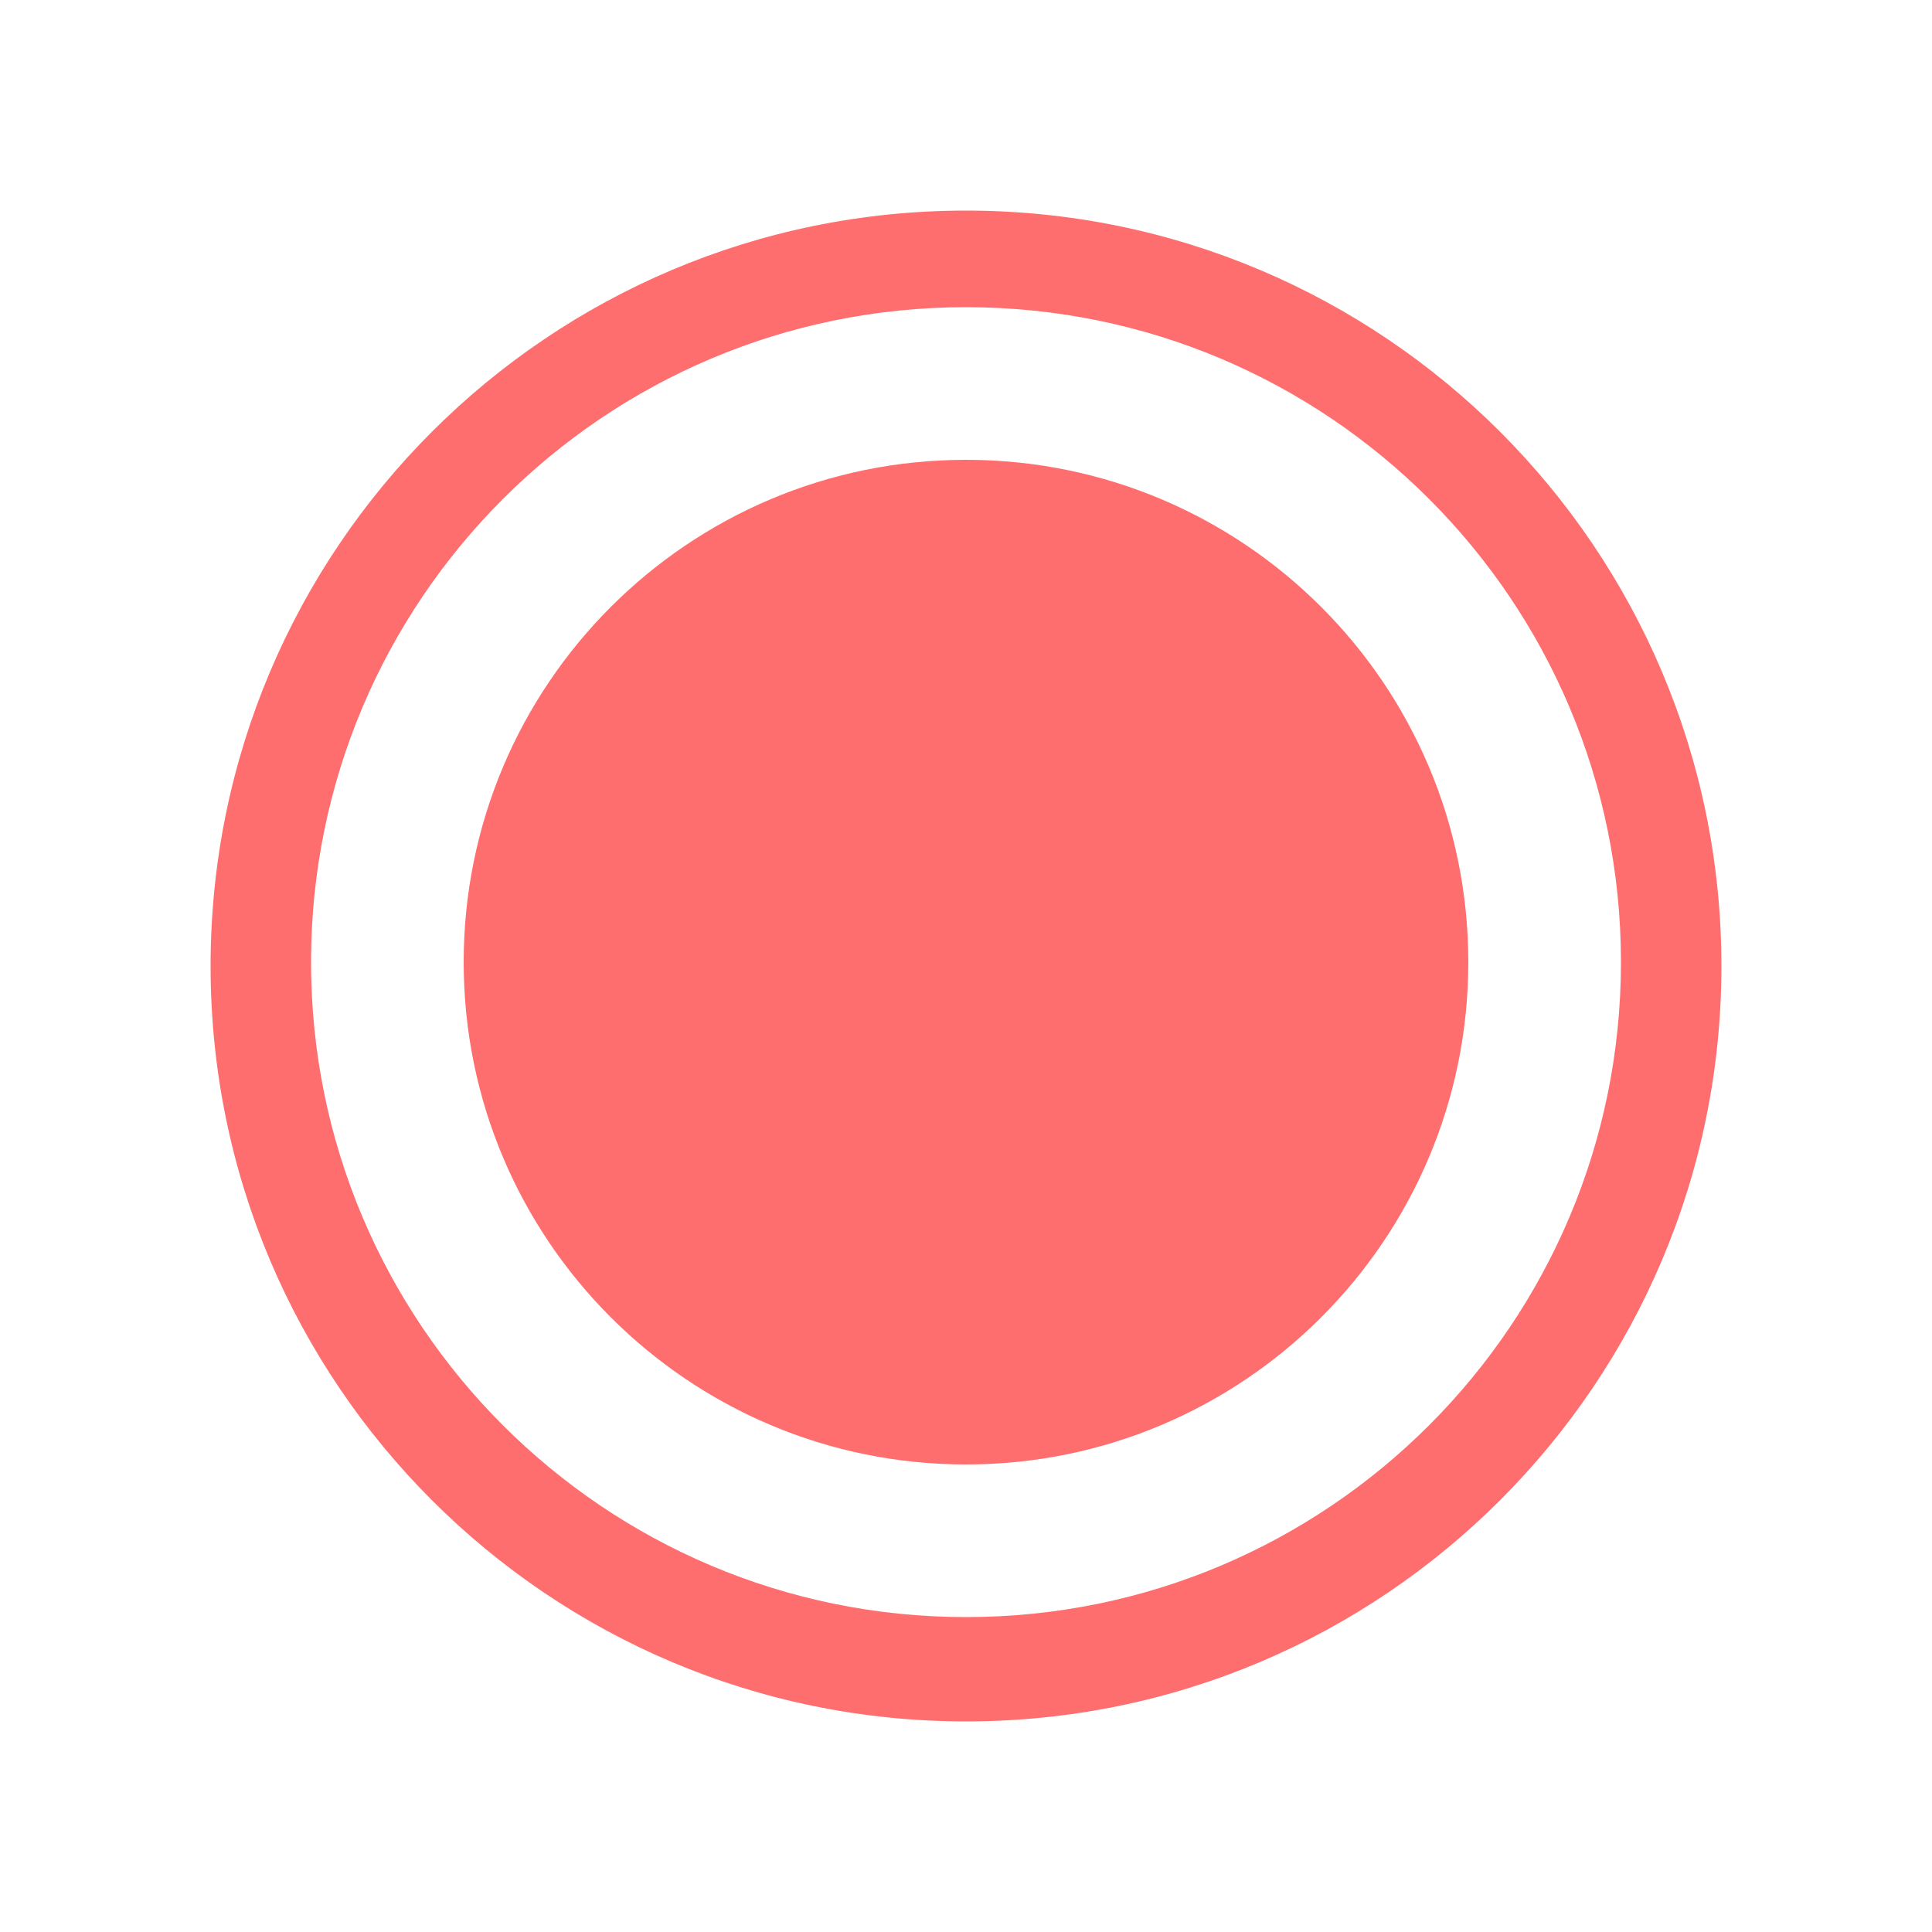 <?xml version="1.0" encoding="utf-8"?>
<!-- Generator: Adobe Illustrator 17.0.0, SVG Export Plug-In . SVG Version: 6.00 Build 0)  -->
<!DOCTYPE svg PUBLIC "-//W3C//DTD SVG 1.1//EN" "http://www.w3.org/Graphics/SVG/1.1/DTD/svg11.dtd">
<svg version="1.1" id="Layer_1" xmlns="http://www.w3.org/2000/svg" xmlns:xlink="http://www.w3.org/1999/xlink" x="0px" y="0px"
	 width="500px" height="500px" viewBox="0 0 500 500" enable-background="new 0 0 500 500" xml:space="preserve">
<path opacity="0.75" fill="#FF3E3E" enable-background="new    " d="M445.5,250c0,107.972-87.528,195.5-195.5,195.5
	S54.5,357.972,54.5,250S142.028,54.5,250,54.5S445.5,142.028,445.5,250z M250,79.5c-93.612,0-169.5,75.888-169.5,169.5
	S156.388,418.5,250,418.5S419.5,342.612,419.5,249S343.612,79.5,250,79.5z M250,119c-71.797,0-130,58.203-130,130
	s58.203,130,130,130s130-58.203,130-130S321.797,119,250,119z"/>
</svg>
